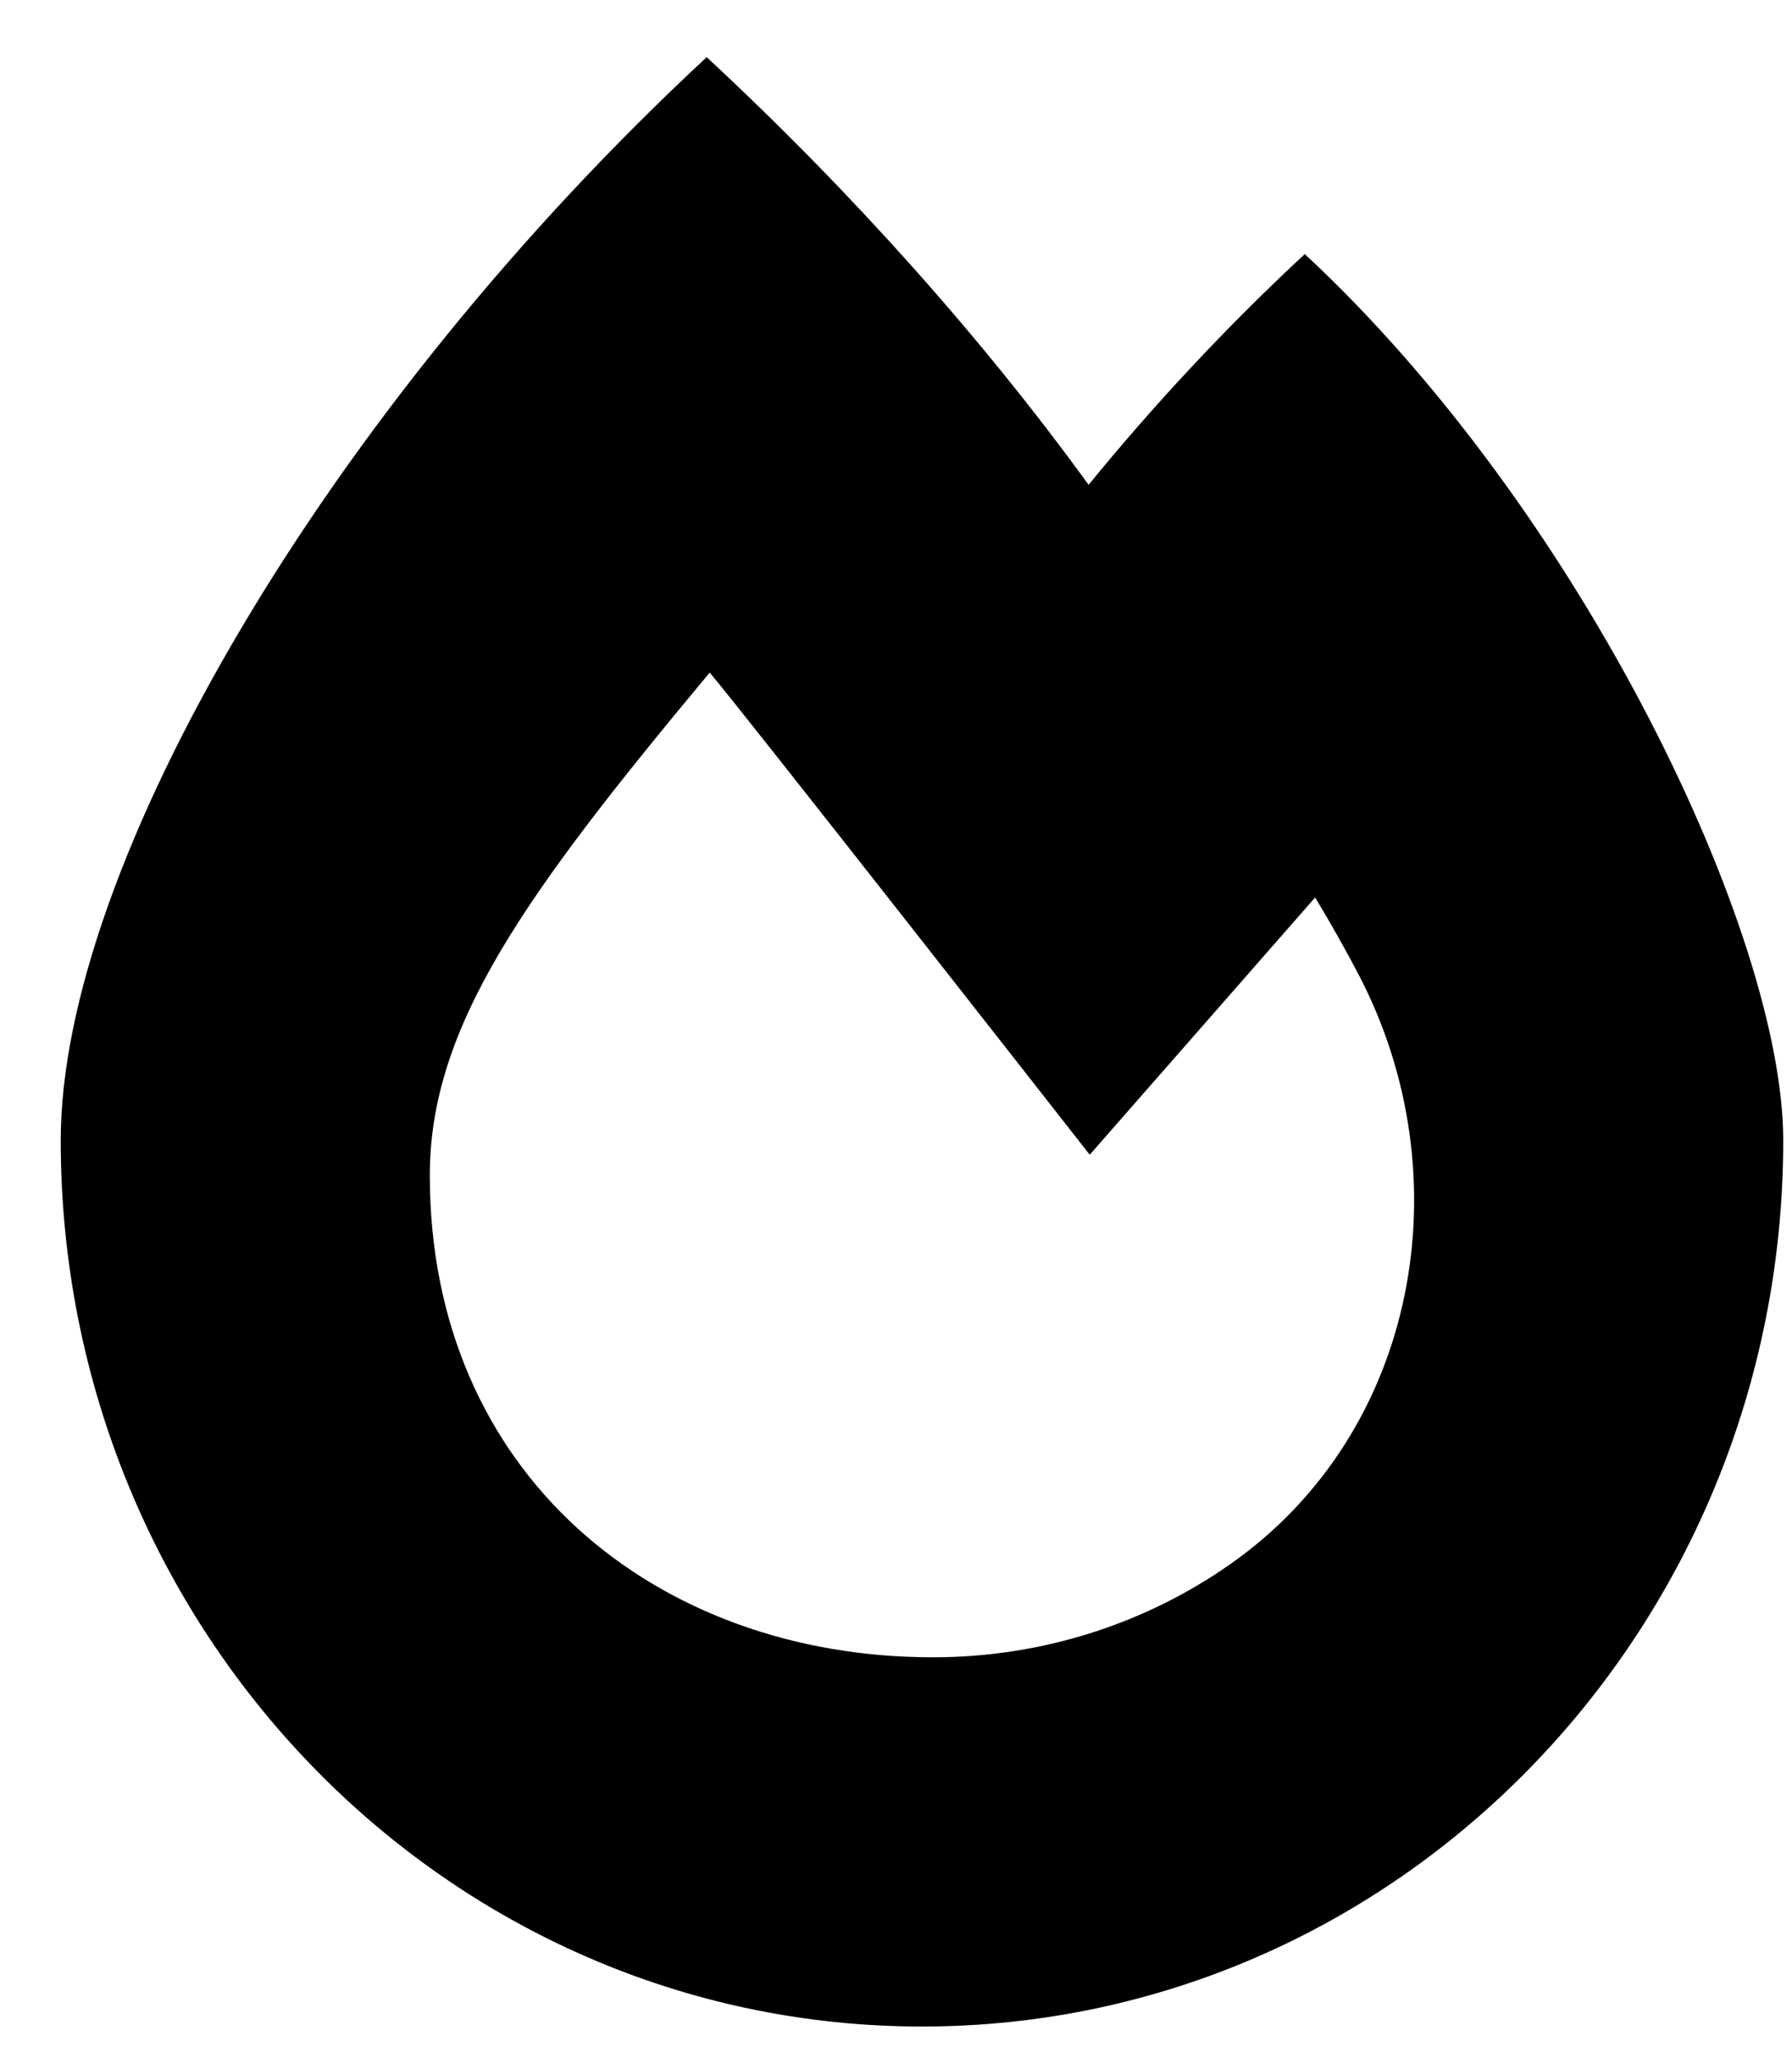 <svg width="27" height="31" viewBox="0 0 27 31" fill="none" xmlns="http://www.w3.org/2000/svg">
<g clip-path="url(#clip0_201_5283)">
<path d="M19.659 3.827C18.454 4.945 17.366 6.121 16.402 7.302C14.823 5.126 12.865 2.92 10.648 0.861C4.955 6.143 0.915 13.025 0.915 17.175C0.915 24.547 6.725 30.522 13.892 30.522C21.058 30.522 26.868 24.547 26.868 17.175C26.868 14.089 23.857 7.724 19.659 3.827ZM18.531 23.562C17.277 24.44 15.729 24.961 14.057 24.961C9.878 24.961 6.476 22.195 6.476 17.705C6.476 15.468 7.885 13.497 10.693 10.13C11.095 10.593 16.419 17.392 16.419 17.392L19.815 13.517C20.055 13.914 20.273 14.302 20.468 14.674C22.052 17.697 21.384 21.566 18.531 23.562Z" fill="black"/>
</g>
<defs>
<clipPath id="clip0_201_5283">
<rect width="25.953" height="29.661" fill="white" transform="translate(0.915 0.861)"/>
</clipPath>
</defs>
</svg>
